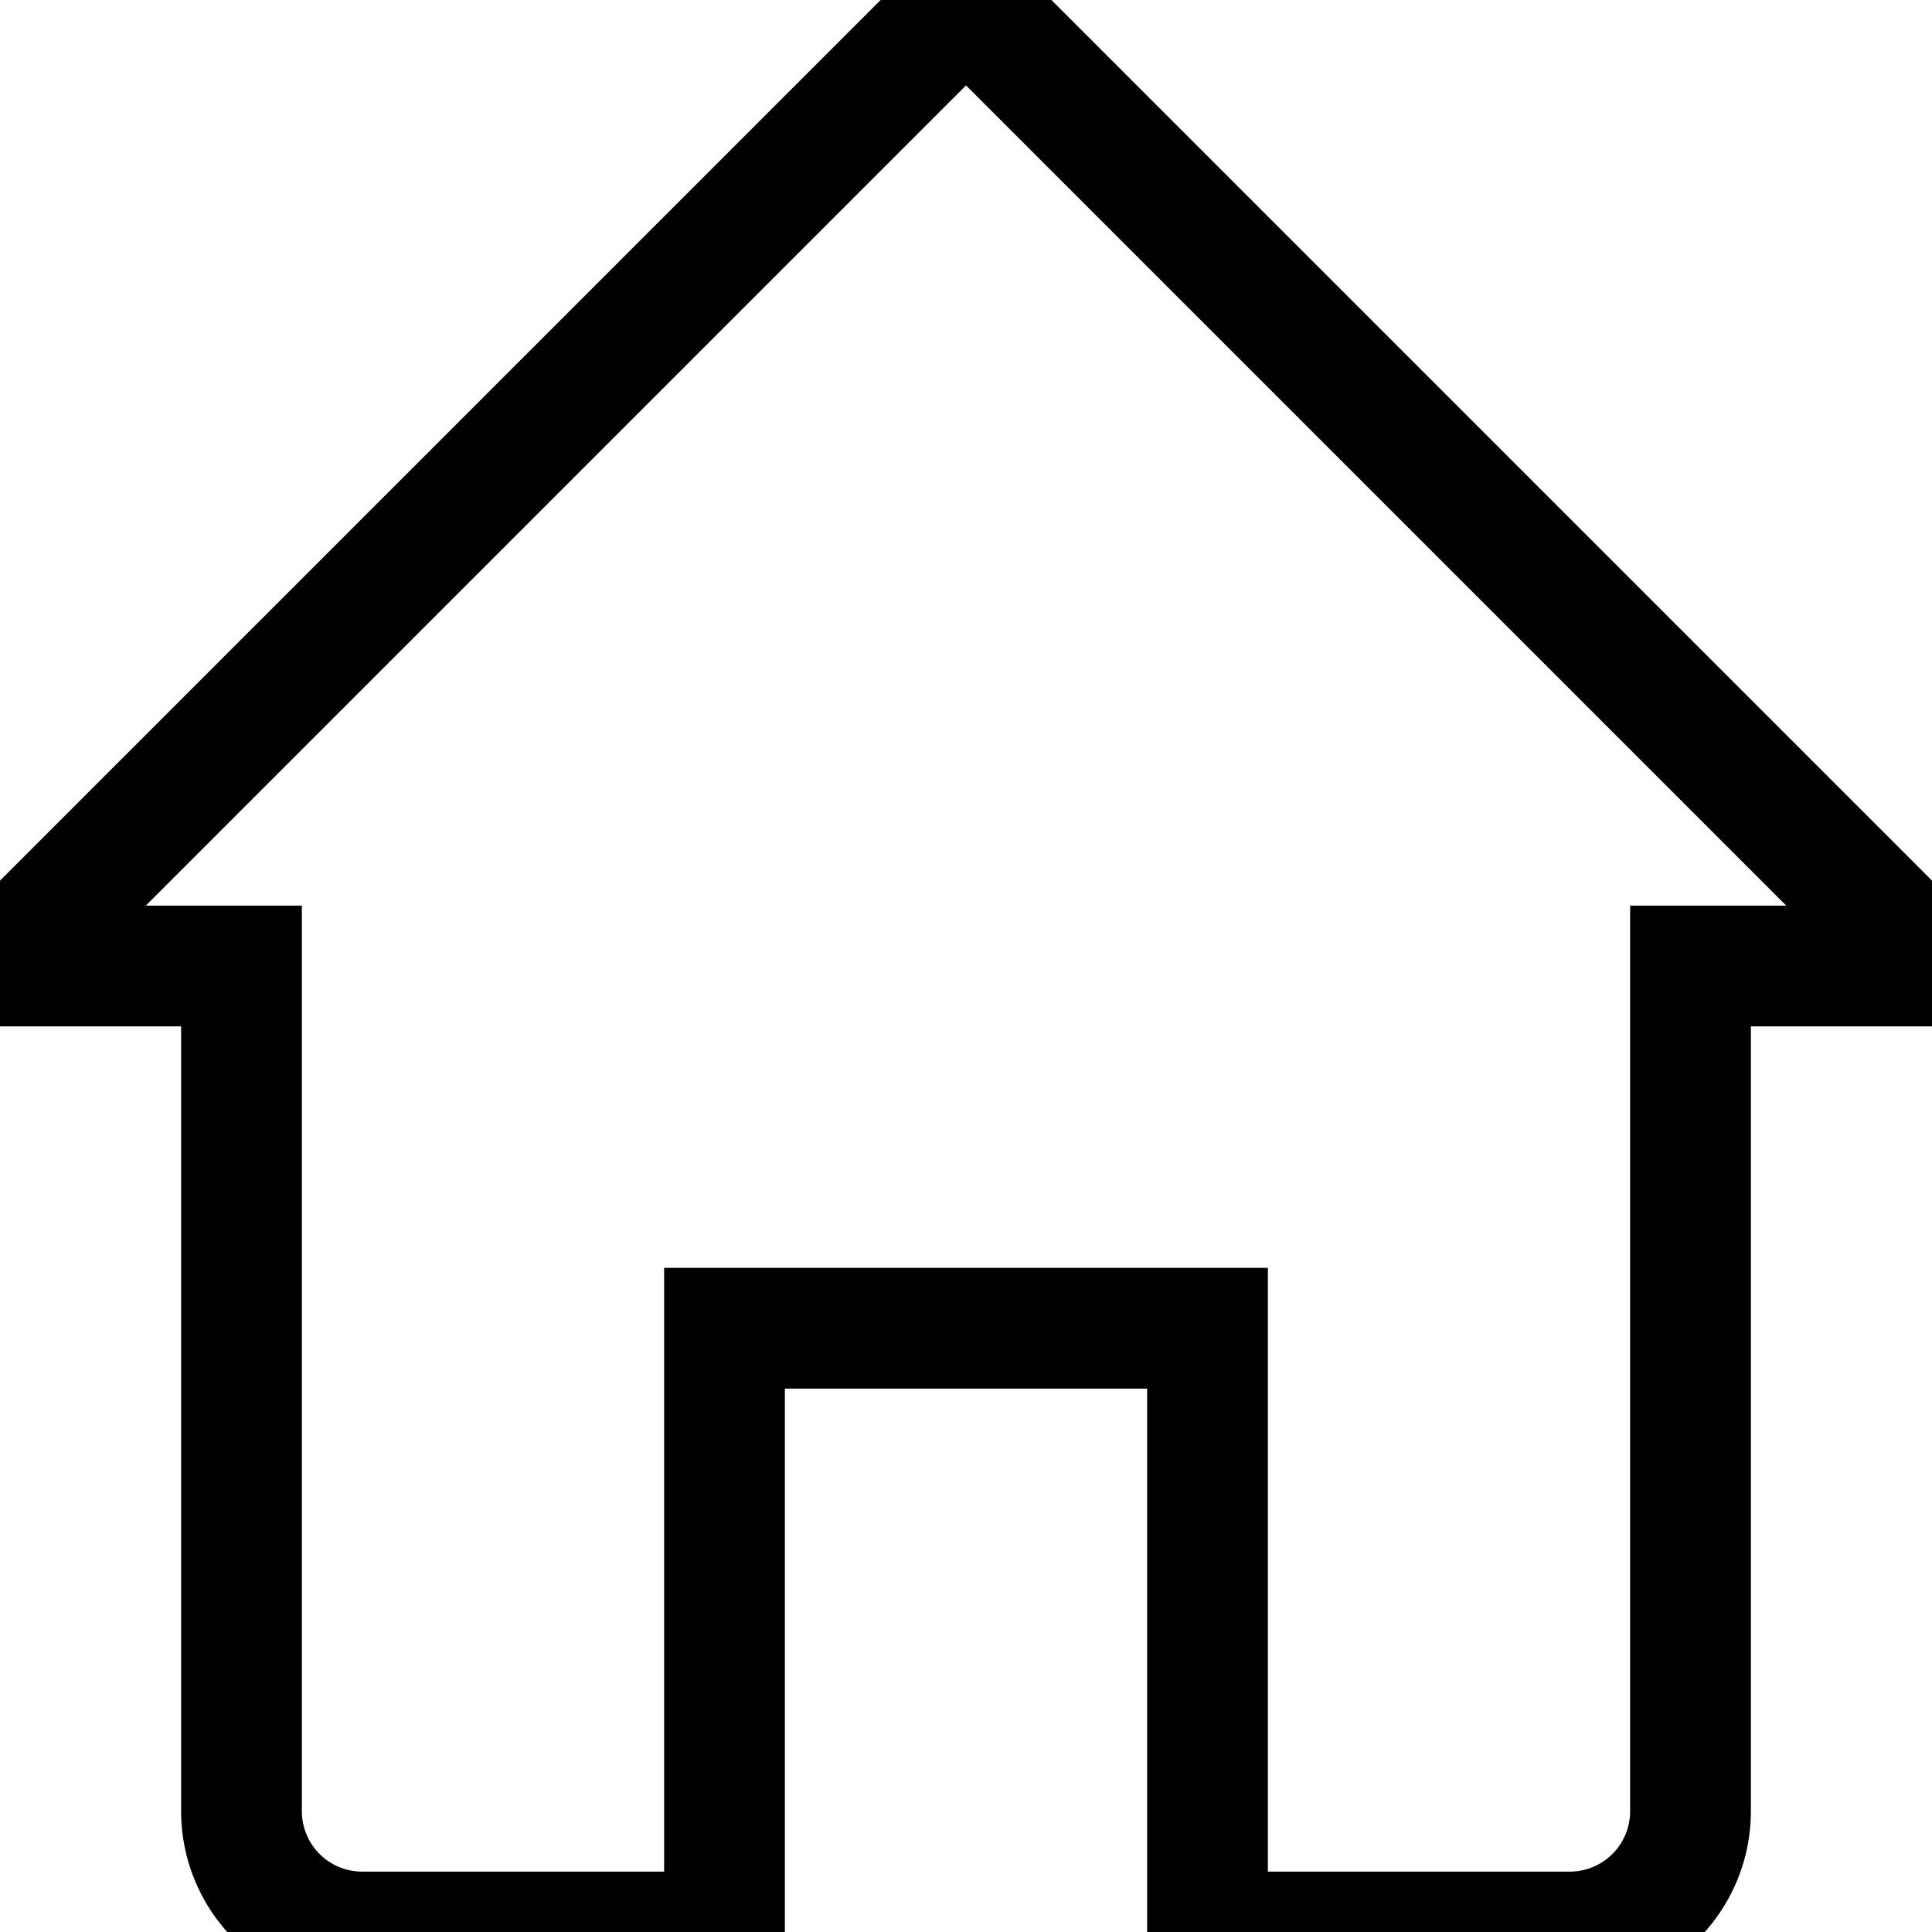 <svg xmlns="http://www.w3.org/2000/svg" viewBox="0 0 16 16"><path d="M6.5 11.5v5H3A1.5 1.5 0 011.5 15V8.5h-2.707L8-.707 17.207 8.5H14.5V15a1.5 1.5 0 01-1.5 1.5H9.5v-5h-3zm-1 4v-5h5v5H13a.5.5 0 00.5-.5V7.5h1.293L8 .707 1.207 7.5H2.5V15a.5.5 0 00.5.5h2.5z"/></svg>